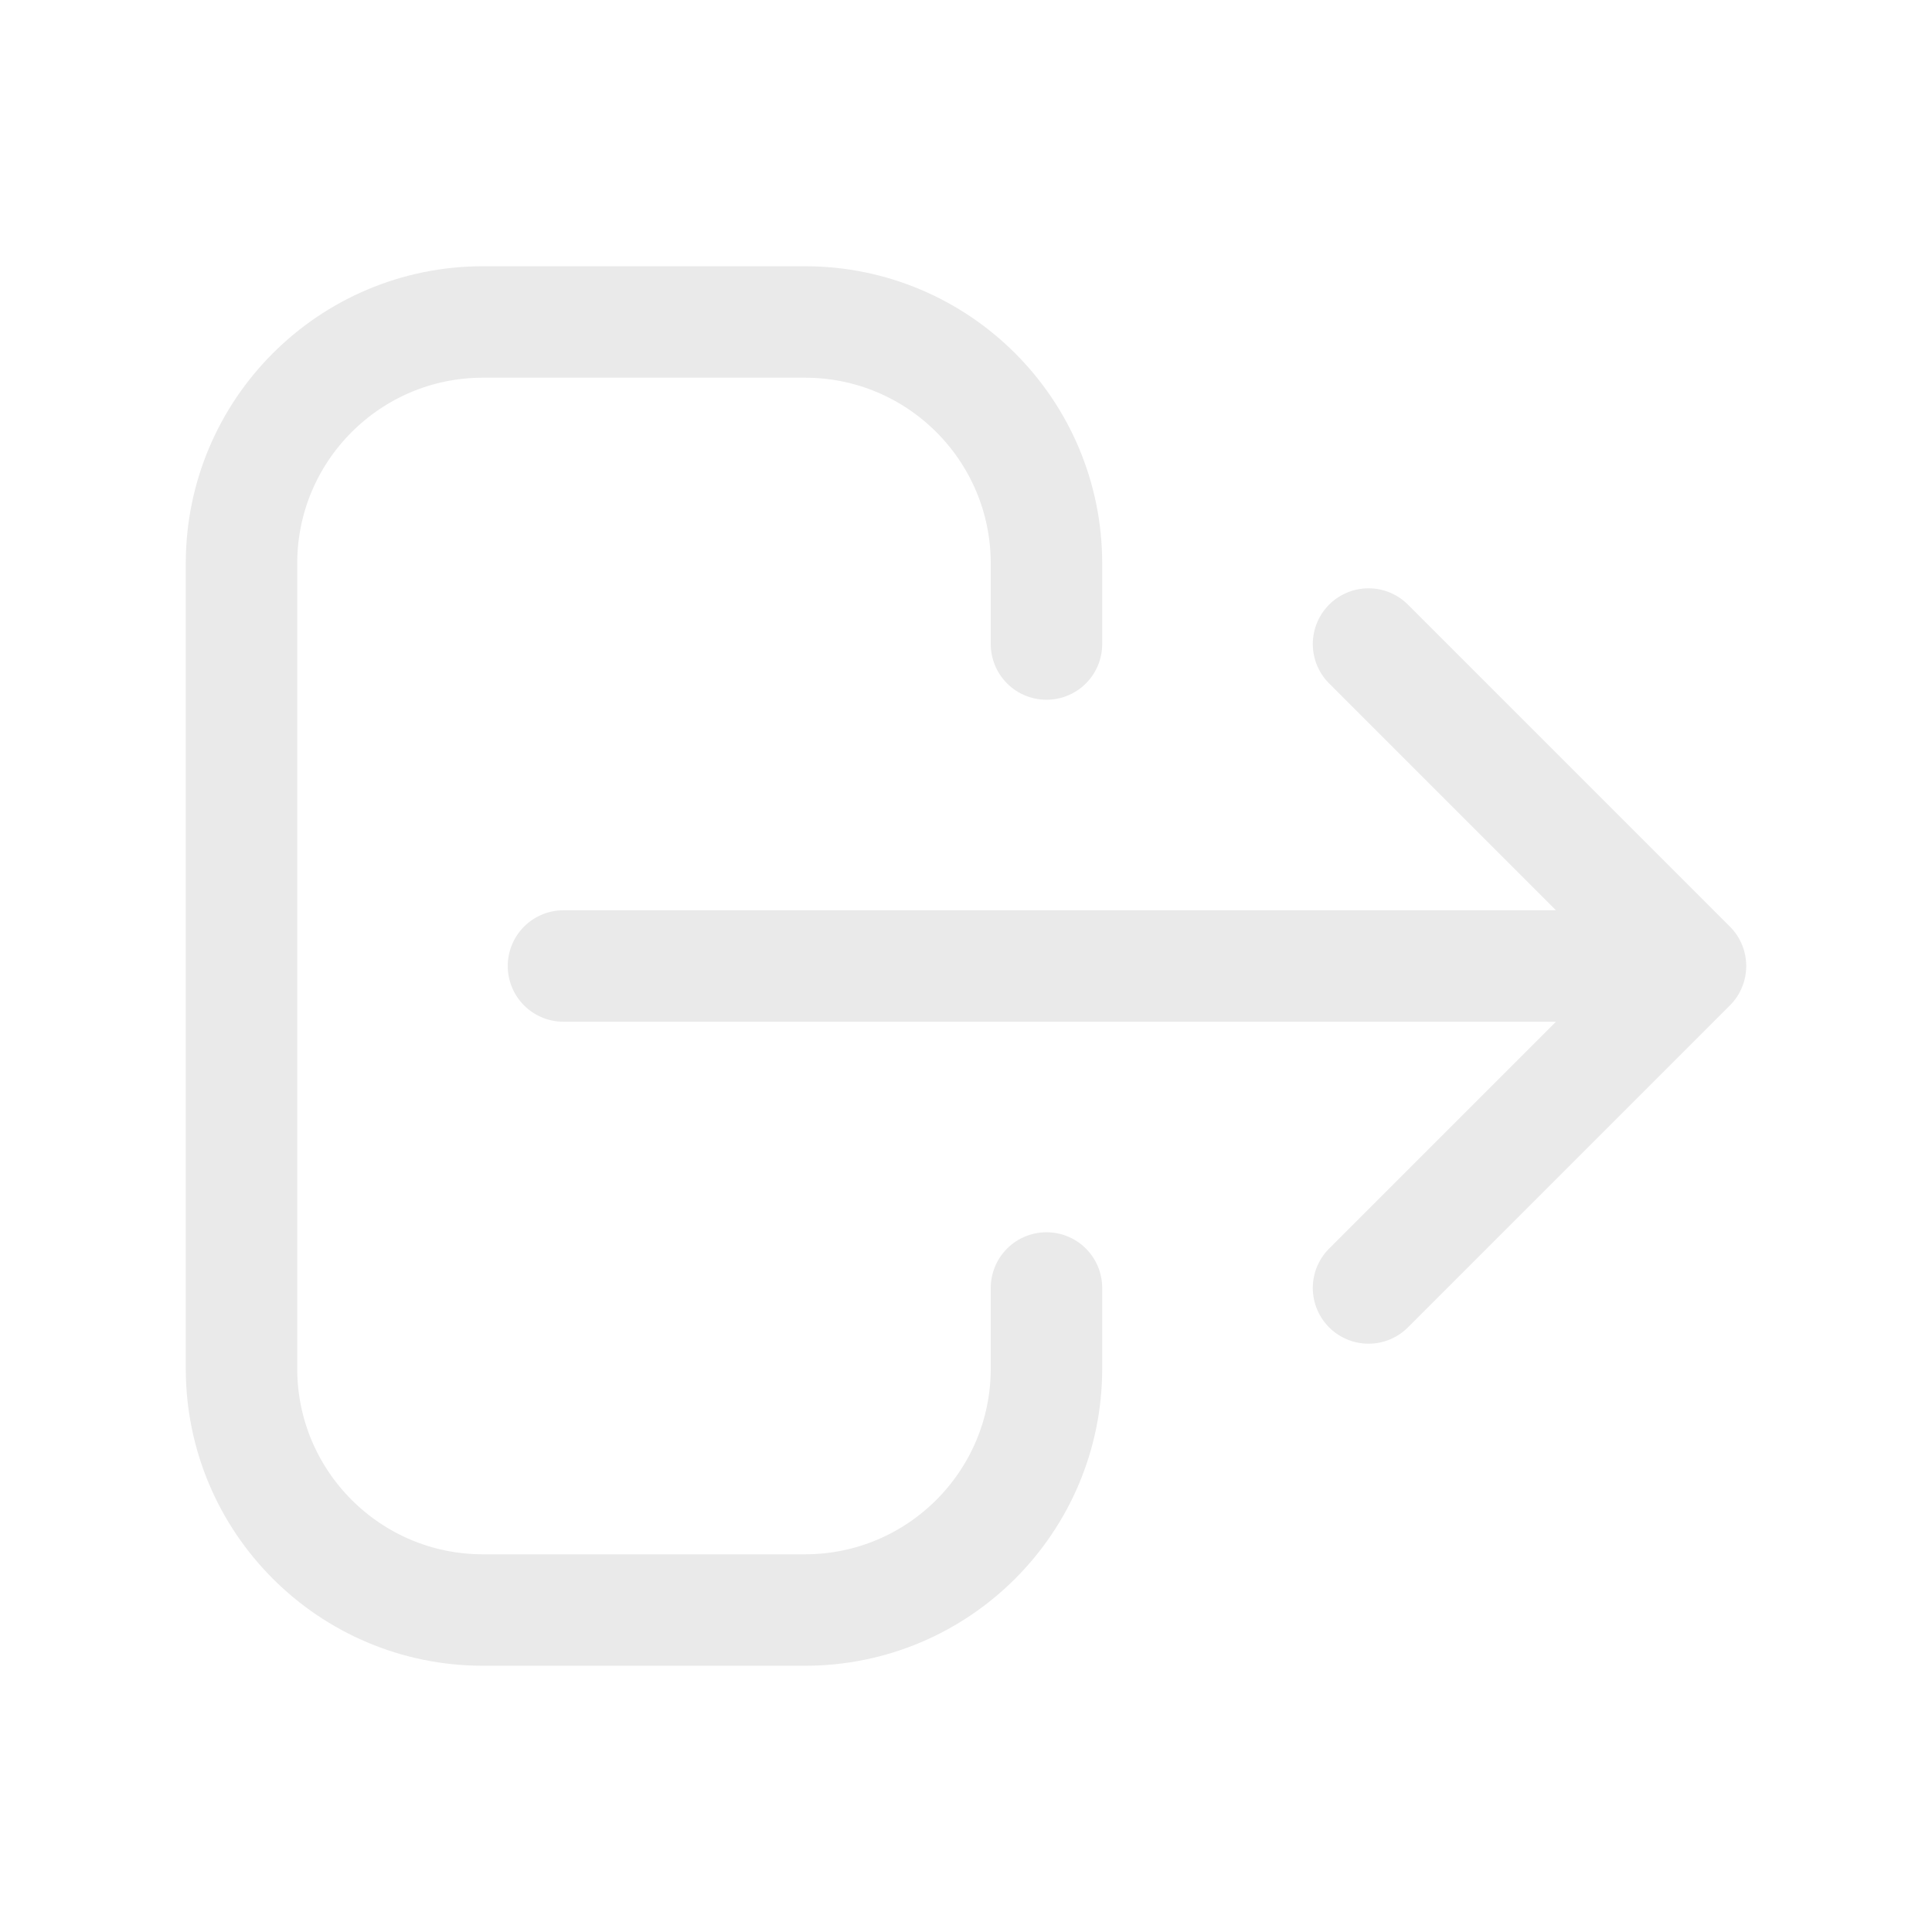 <svg width="26" height="26" viewBox="0 0 26 26" fill="none" xmlns="http://www.w3.org/2000/svg">
<path d="M18.417 17.333L22.75 13M22.75 13L18.417 8.667M22.75 13L7.583 13M14.083 17.333V18.417C14.083 20.212 12.628 21.667 10.833 21.667H6.5C4.705 21.667 3.25 20.212 3.25 18.417V7.583C3.25 5.788 4.705 4.333 6.5 4.333H10.833C12.628 4.333 14.083 5.788 14.083 7.583V8.667" stroke="#EAEAEA" stroke-width="1.5" stroke-linecap="round" stroke-linejoin="round"/>
</svg>
